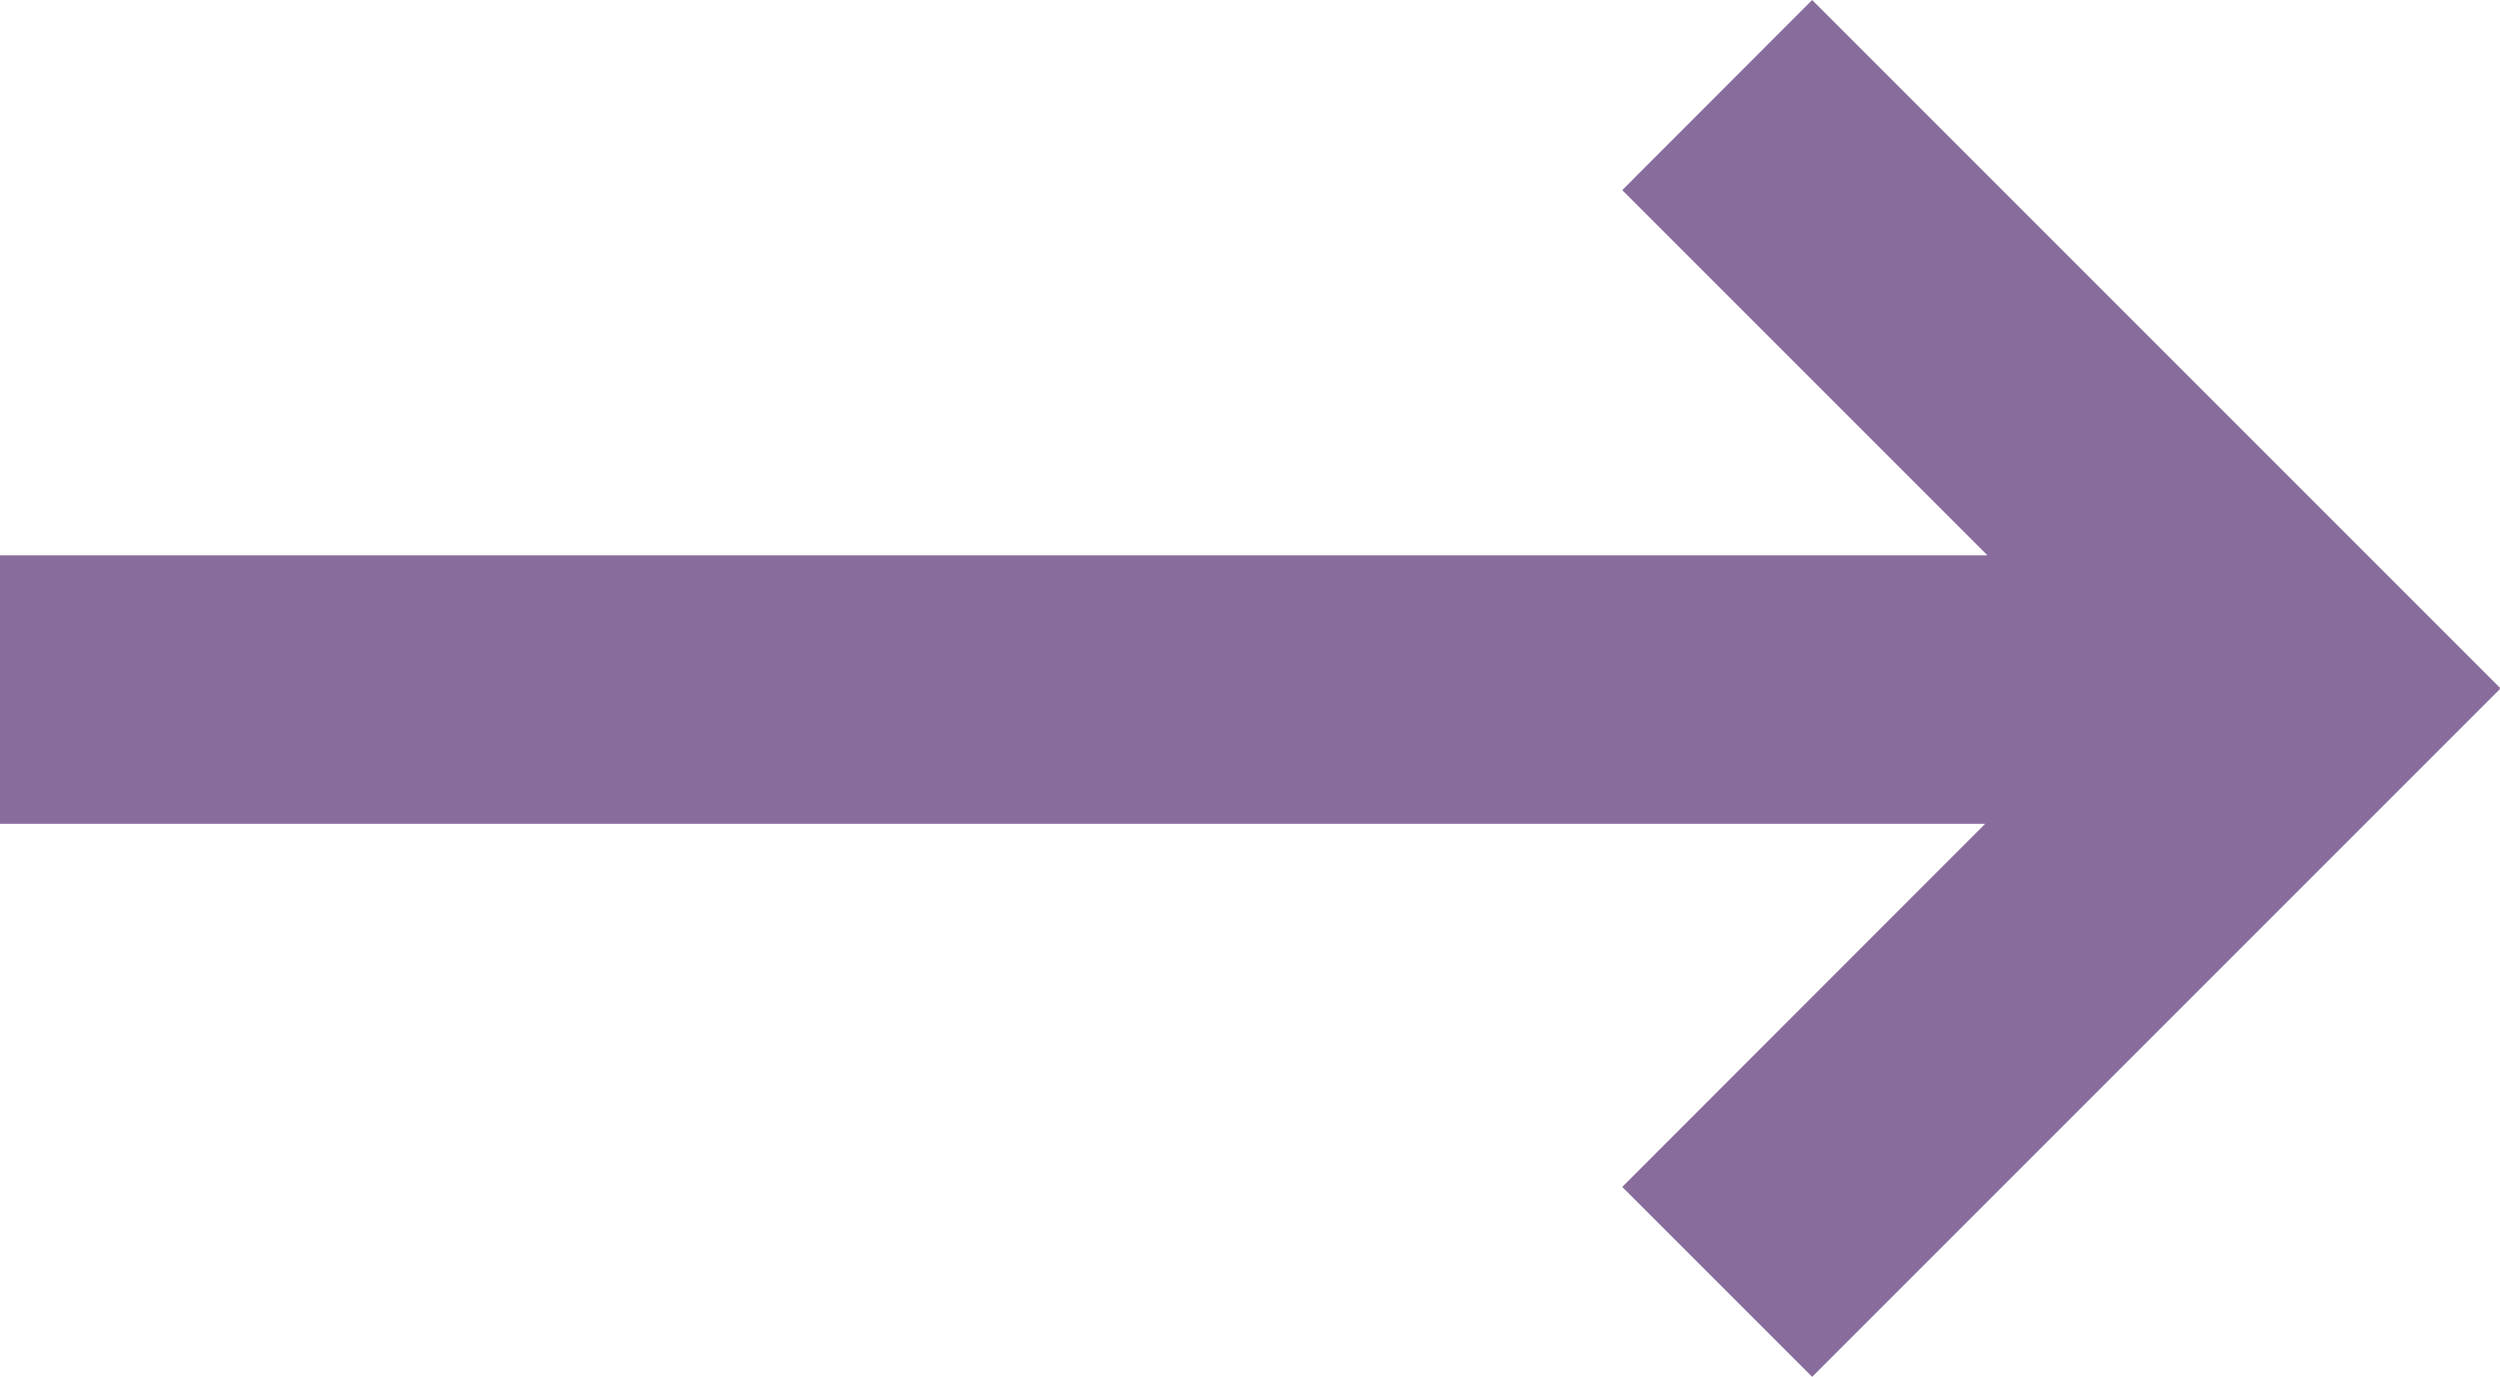 <?xml version="1.0" encoding="utf-8"?>
<!-- Generator: Adobe Illustrator 15.0.2, SVG Export Plug-In . SVG Version: 6.00 Build 0)  -->
<!DOCTYPE svg PUBLIC "-//W3C//DTD SVG 1.0//EN" "http://www.w3.org/TR/2001/REC-SVG-20010904/DTD/svg10.dtd">
<svg version="1.0" id="Layer_1_copy" xmlns="http://www.w3.org/2000/svg" xmlns:xlink="http://www.w3.org/1999/xlink" x="0px"
	 y="0px" width="129.79px" height="71.48px" viewBox="0 0 129.79 71.48" enable-background="new 0 0 129.79 71.48"
	 xml:space="preserve">
<polygon fill="#886C9C" points="0,28.83 103.18,28.83 84.22,9.87 94.08,0 129.79,35.71 129.76,35.74 129.79,35.77 94.08,71.48 84.22,61.62 
	103.06,42.77 0,42.77 "/>
</svg>

